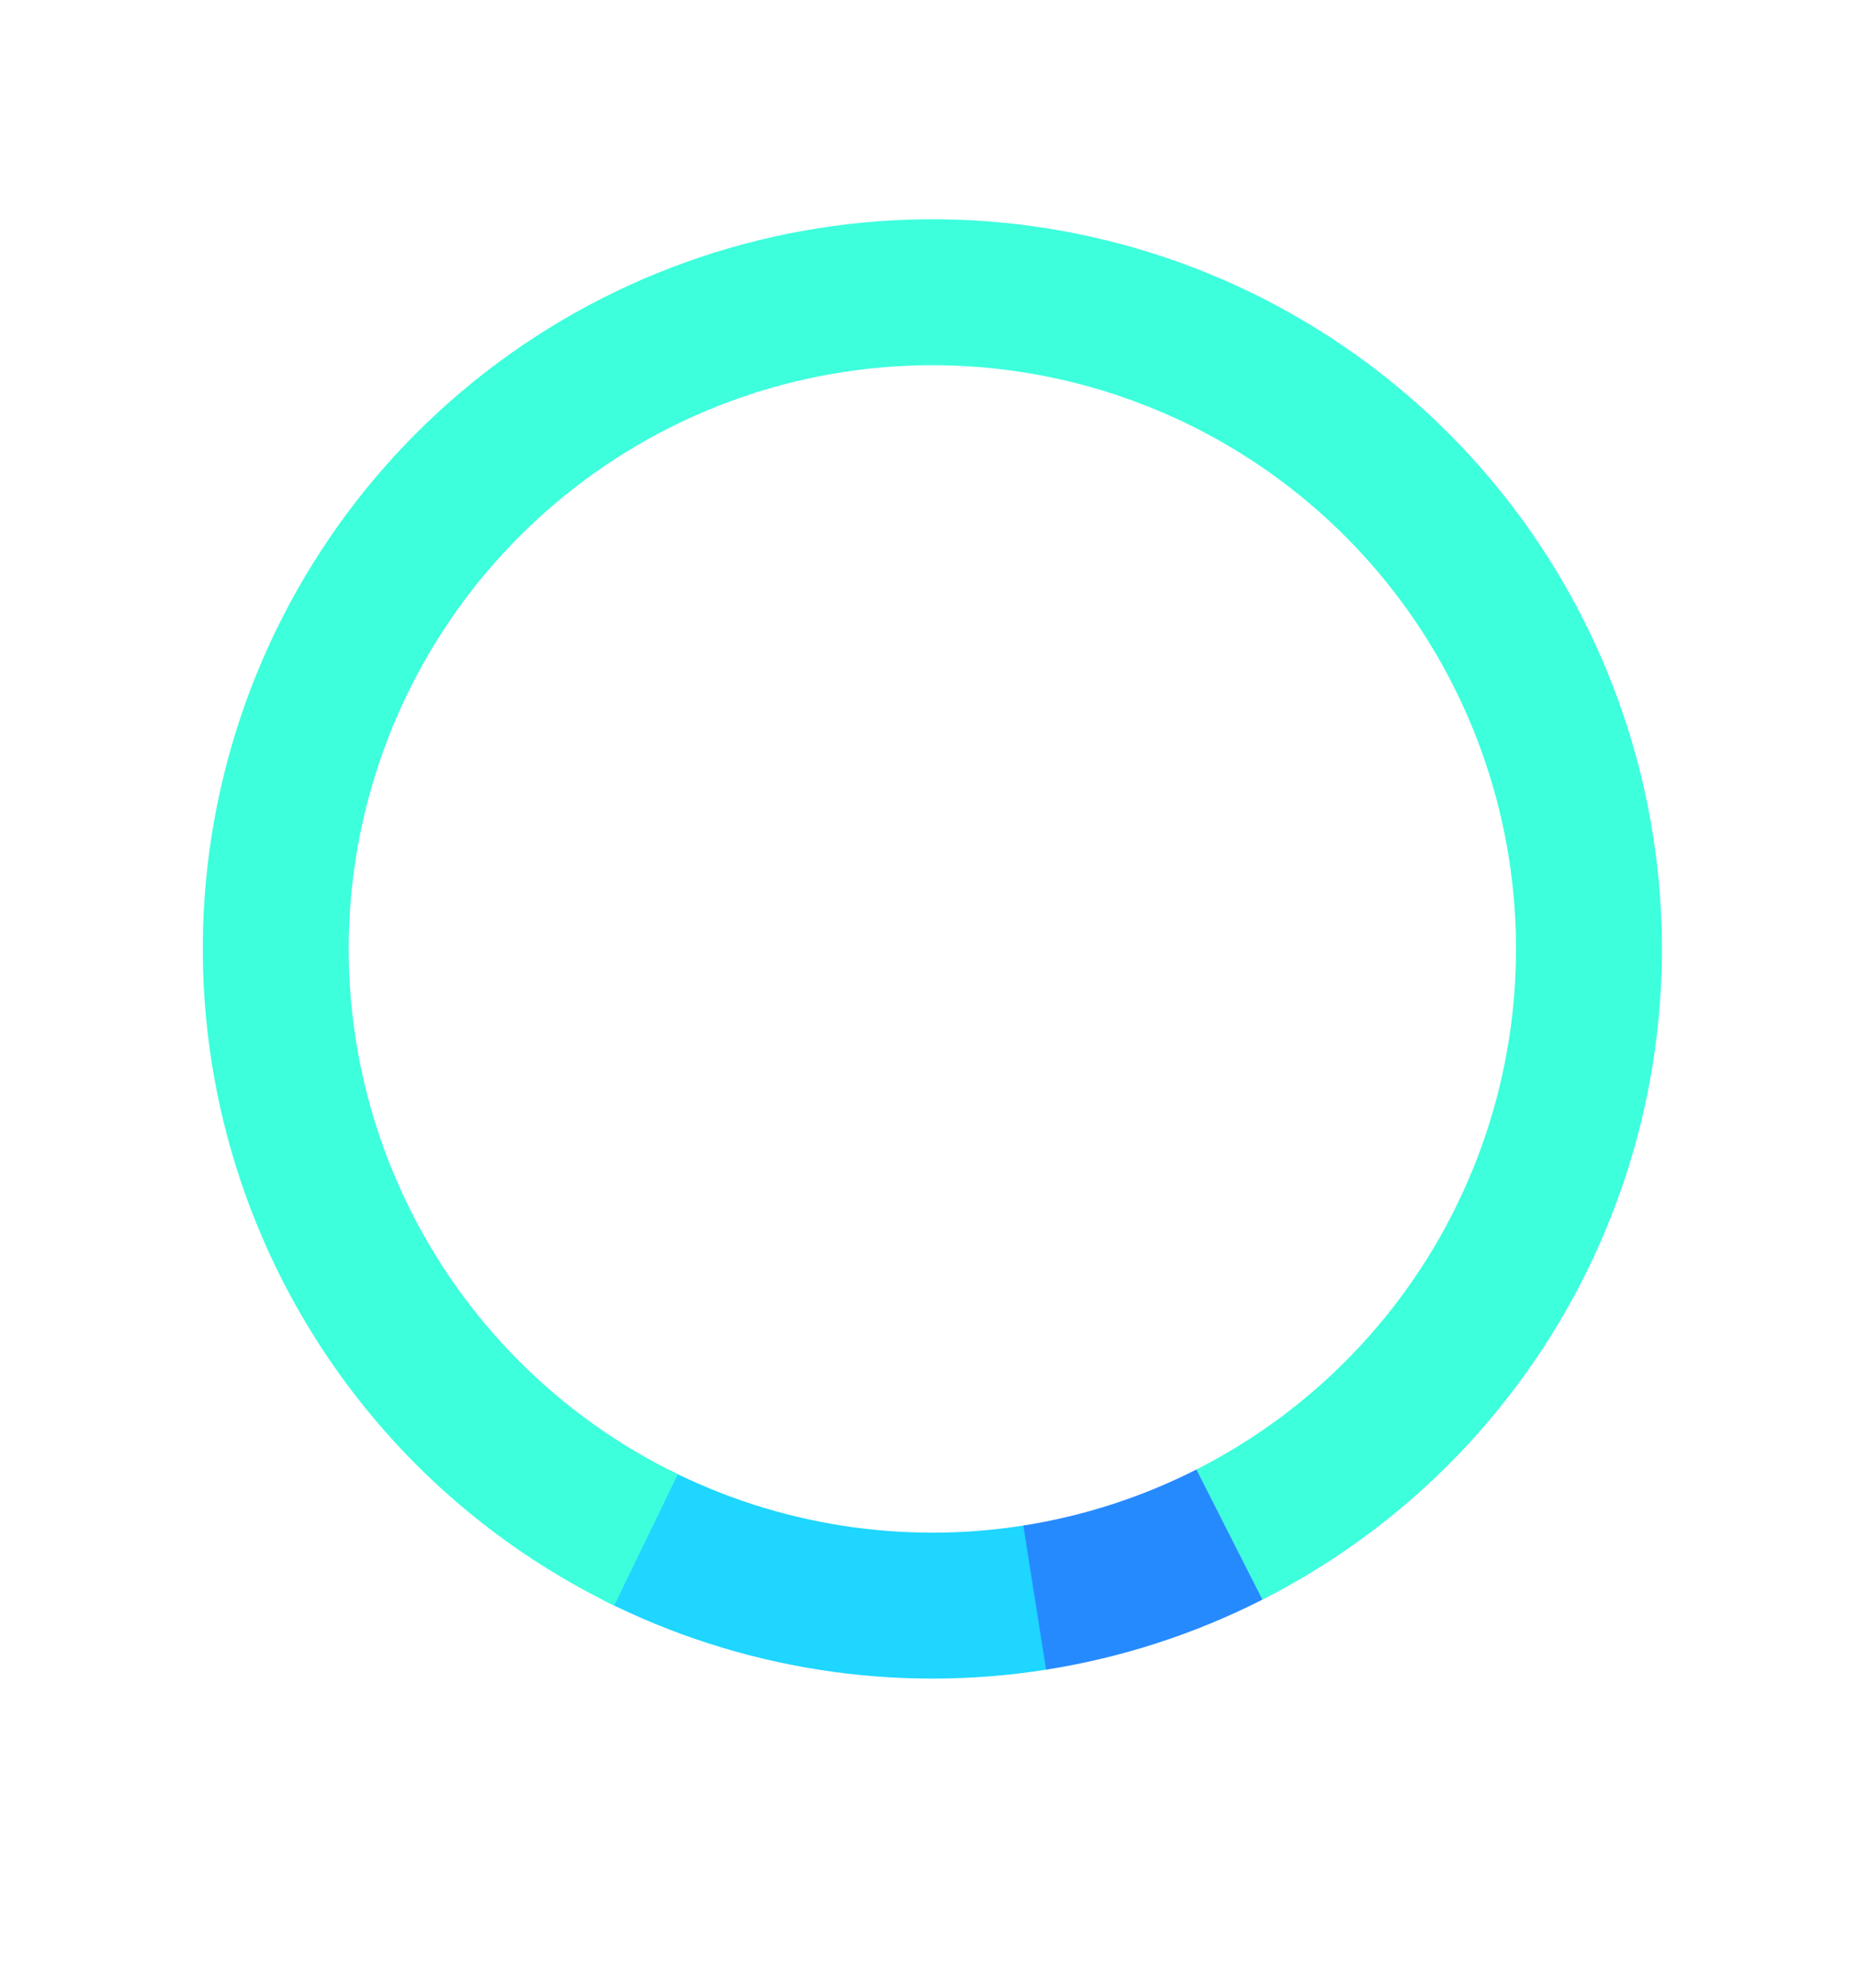 <svg width="723" height="774" viewBox="0 0 723 774" fill="none" xmlns="http://www.w3.org/2000/svg">
<g filter="url(#filter0_d_581_11252)">
<g filter="url(#filter1_d_581_11252)">
<path d="M406.078 642.028C347.067 651.406 286.602 641.935 233.284 614.964L258.927 564.271C301.581 585.848 349.954 593.424 397.162 585.923L406.078 642.028Z" fill="#1ED6FF"/>
</g>
<g filter="url(#filter2_d_581_11252)">
<path d="M237.636 617.119C179.978 589.18 133.46 542.569 105.635 484.856C77.811 427.143 70.316 361.718 84.367 299.207C98.417 236.697 133.189 180.772 183.034 140.517C232.879 100.262 294.87 78.041 358.937 77.463C423.005 76.885 485.386 97.984 535.95 137.333C586.513 176.682 622.288 231.97 637.464 294.217C652.641 356.464 646.327 422.013 619.549 480.219C592.77 538.425 547.1 585.868 489.956 614.843L464.265 564.174C509.98 540.994 546.516 503.04 567.939 456.475C589.362 409.911 594.413 357.471 582.272 307.674C570.13 257.876 541.51 213.646 501.06 182.167C460.609 150.687 410.704 133.808 359.45 134.271C308.196 134.733 258.603 152.51 218.727 184.714C178.851 216.918 151.034 261.657 139.793 311.666C128.553 361.674 134.549 414.014 156.808 460.185C179.068 506.355 216.283 543.644 262.409 565.995L237.636 617.119Z" fill="#3DFFDC"/>
</g>
<g filter="url(#filter3_d_581_11252)">
<path d="M490.017 614.811C463.535 628.247 435.11 637.447 405.777 642.076L396.922 585.961C420.388 582.258 443.128 574.898 464.314 564.149L490.017 614.811Z" fill="#268AFF"/>
</g>
</g>
<defs>
<filter id="filter0_d_581_11252" x="75.95" y="76.701" width="574.103" height="574.103" filterUnits="userSpaceOnUse" color-interpolation-filters="sRGB">
<feFlood flood-opacity="0" result="BackgroundImageFix"/>
<feColorMatrix in="SourceAlpha" type="matrix" values="0 0 0 0 0 0 0 0 0 0 0 0 0 0 0 0 0 0 127 0" result="hardAlpha"/>
<feOffset dx="1.502" dy="2.252"/>
<feGaussianBlur stdDeviation="1.502"/>
<feComposite in2="hardAlpha" operator="out"/>
<feColorMatrix type="matrix" values="0 0 0 0 0 0 0 0 0 0 0 0 0 0 0 0 0 0 0.28 0"/>
<feBlend mode="normal" in2="BackgroundImageFix" result="effect1_dropShadow_581_11252"/>
<feBlend mode="normal" in="SourceGraphic" in2="effect1_dropShadow_581_11252" result="shape"/>
</filter>
<filter id="filter1_d_581_11252" x="110.809" y="447.449" width="417.744" height="326.227" filterUnits="userSpaceOnUse" color-interpolation-filters="sRGB">
<feFlood flood-opacity="0" result="BackgroundImageFix"/>
<feColorMatrix in="SourceAlpha" type="matrix" values="0 0 0 0 0 0 0 0 0 0 0 0 0 0 0 0 0 0 127 0" result="hardAlpha"/>
<feOffset dy="5.653"/>
<feGaussianBlur stdDeviation="61.238"/>
<feComposite in2="hardAlpha" operator="out"/>
<feColorMatrix type="matrix" values="0 0 0 0 0.118 0 0 0 0 0.839 0 0 0 0 1 0 0 0 1 0"/>
<feBlend mode="normal" in2="BackgroundImageFix" result="effect1_dropShadow_581_11252"/>
<feBlend mode="normal" in="SourceGraphic" in2="effect1_dropShadow_581_11252" result="shape"/>
</filter>
<filter id="filter2_d_581_11252" x="49.188" y="54.841" width="624.624" height="596.194" filterUnits="userSpaceOnUse" color-interpolation-filters="sRGB">
<feFlood flood-opacity="0" result="BackgroundImageFix"/>
<feColorMatrix in="SourceAlpha" type="matrix" values="0 0 0 0 0 0 0 0 0 0 0 0 0 0 0 0 0 0 127 0" result="hardAlpha"/>
<feOffset dy="5.653"/>
<feGaussianBlur stdDeviation="14.132"/>
<feComposite in2="hardAlpha" operator="out"/>
<feColorMatrix type="matrix" values="0 0 0 0 0.239 0 0 0 0 1 0 0 0 0 0.863 0 0 0 1 0"/>
<feBlend mode="normal" in2="BackgroundImageFix" result="effect1_dropShadow_581_11252"/>
<feBlend mode="normal" in="SourceGraphic" in2="effect1_dropShadow_581_11252" result="shape"/>
</filter>
<filter id="filter3_d_581_11252" x="368.658" y="541.538" width="149.622" height="134.454" filterUnits="userSpaceOnUse" color-interpolation-filters="sRGB">
<feFlood flood-opacity="0" result="BackgroundImageFix"/>
<feColorMatrix in="SourceAlpha" type="matrix" values="0 0 0 0 0 0 0 0 0 0 0 0 0 0 0 0 0 0 127 0" result="hardAlpha"/>
<feOffset dy="5.653"/>
<feGaussianBlur stdDeviation="14.132"/>
<feComposite in2="hardAlpha" operator="out"/>
<feColorMatrix type="matrix" values="0 0 0 0 0.149 0 0 0 0 0.541 0 0 0 0 1 0 0 0 1 0"/>
<feBlend mode="normal" in2="BackgroundImageFix" result="effect1_dropShadow_581_11252"/>
<feBlend mode="normal" in="SourceGraphic" in2="effect1_dropShadow_581_11252" result="shape"/>
</filter>
</defs>
</svg>
